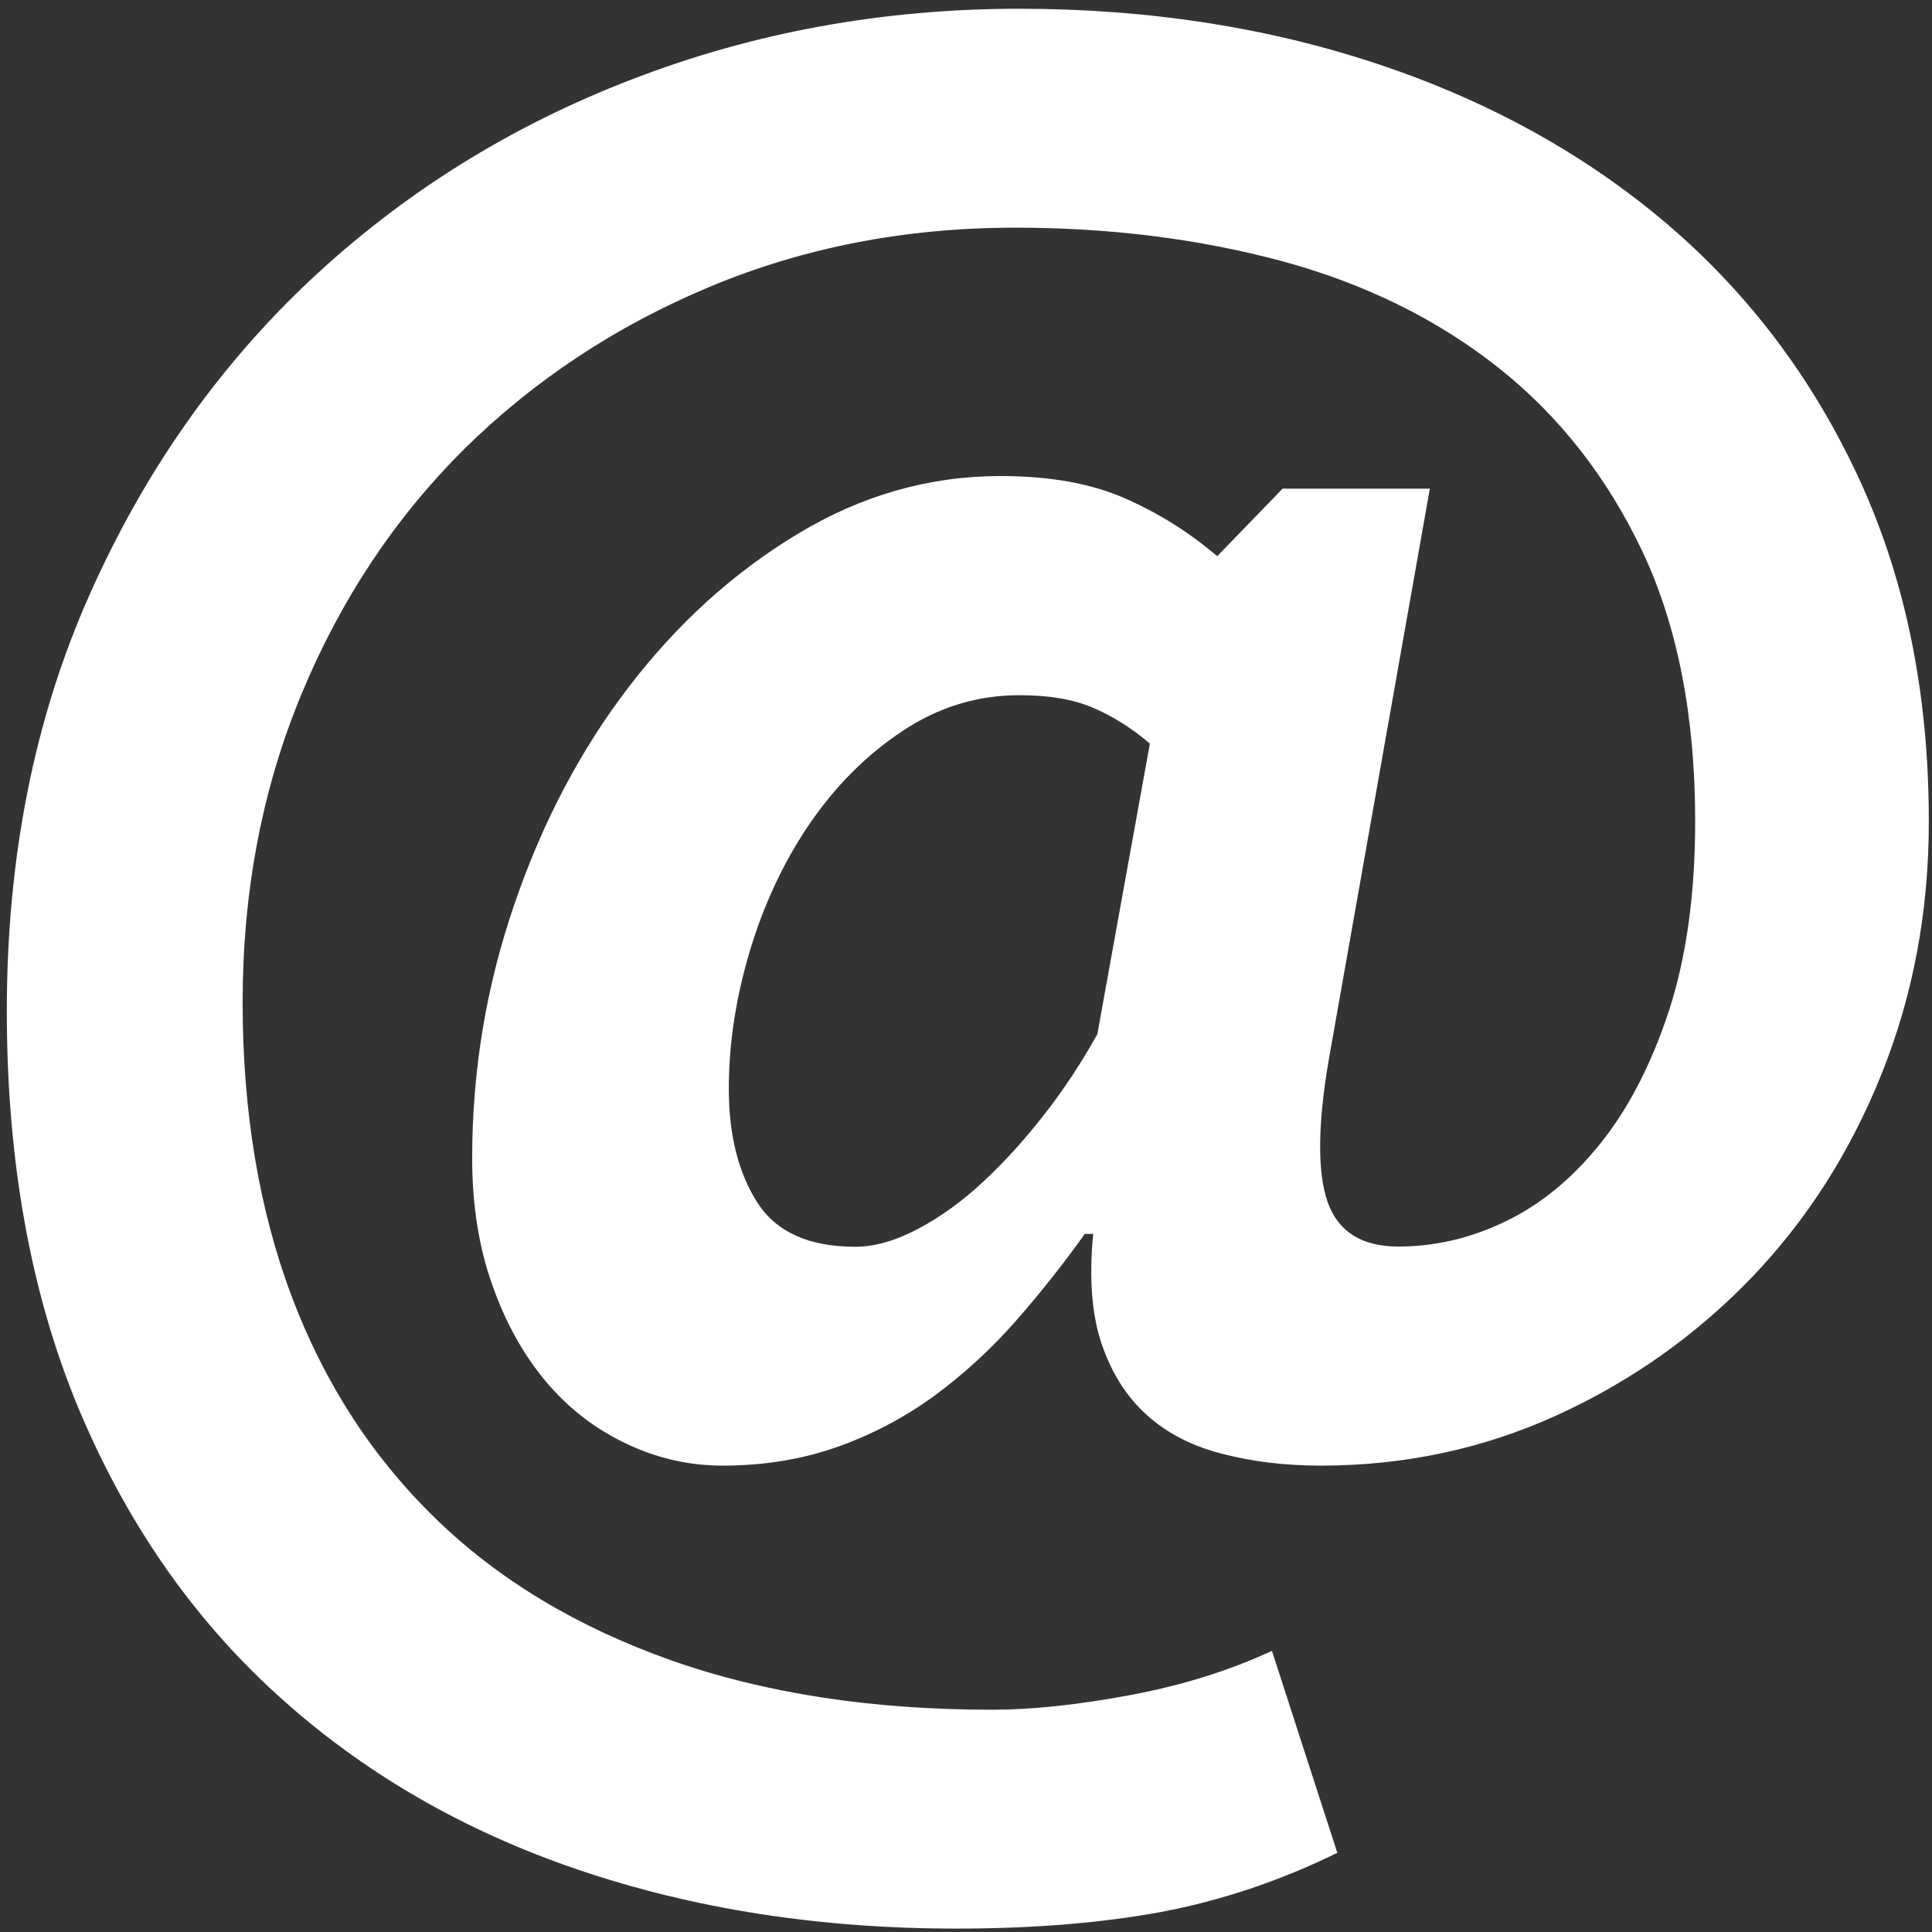 <?xml version="1.0" encoding="iso-8859-1"?>
<!-- Generator: Adobe Illustrator 21.0.2, SVG Export Plug-In . SVG Version: 6.00 Build 0)  -->
<svg version="1.1" id="&#x421;&#x43B;&#x43E;&#x439;_1"
	 xmlns="http://www.w3.org/2000/svg" xmlns:xlink="http://www.w3.org/1999/xlink" x="0px" y="0px" viewBox="0 0 566.93 566.93"
	 style="enable-background:new 0 0 566.93 566.93;" xml:space="preserve">
<rect x="0" y="0" width="566.93" height="566.93" fill="#333333" stroke="none"/>
<g>
	<path style="fill:#FFFFFF;" d="M376.362,143.397h43.212l-29.64,167.467c-3.312,19.298-3.377,33.326-0.31,41.989
		c3.116,8.597,10,12.936,20.701,12.936c10.718,0,21.223-2.43,31.484-7.39c10.326-4.975,19.559-12.561,27.845-22.887
		c8.222-10.261,14.91-23.197,20.065-38.857c5.106-15.677,7.716-34.159,7.716-55.643c0-30.831-5.155-57.209-15.416-79.068
		c-10.325-21.794-24.403-39.836-42.315-54.044c-17.977-14.208-39.053-24.6-63.342-31.223c-24.339-6.558-50.472-9.869-78.497-9.869
		c-32.12,0-61.94,5.792-89.541,17.324c-27.585,11.533-51.548,27.406-72.005,47.535c-20.325,20.212-36.312,44.159-47.845,72.005
		c-11.533,27.781-17.275,57.927-17.275,90.487c0,32.12,4.844,60.928,14.469,86.474c9.69,25.546,23.833,47.275,42.38,65.186
		c18.466,17.911,41.483,31.663,68.808,41.353c27.405,9.69,58.823,14.535,94.255,14.535c11.908,0,25.48-1.469,40.782-4.34
		c15.22-2.871,28.987-7.194,41.352-12.936l19.184,59.264c-16.9,8.287-34.094,14.013-51.614,17.341
		c-17.536,3.246-37.601,4.894-60.227,4.894c-39.95,0-76.915-5.726-110.877-17.259c-33.964-11.534-63.392-28.613-88.317-51.304
		c-24.91-22.609-44.404-50.716-58.433-84.304C9.014,379.492,2,340.684,2,296.655c0-44.925,8.026-85.463,24.094-121.71
		c16.052-36.263,37.715-67.111,64.859-92.656c27.21-25.546,58.694-45.252,94.5-59.004C221.26,9.453,259.187,2.569,299.137,2.569
		c37.846,0,73.081,5.481,105.641,16.378c32.512,10.897,60.732,26.573,84.631,46.964c23.833,20.391,42.625,45.301,56.197,74.745
		s20.391,62.902,20.391,100.356c0,26.394-4.585,51.043-13.882,74.174c-9.249,23.066-22.055,43.017-38.303,59.9
		c-16.312,16.884-35.236,30.276-56.833,40.146c-21.615,9.886-44.795,14.845-69.46,14.845c-10.326,0-19.886-1.142-28.743-3.442
		c-8.857-2.218-16.312-6.052-22.234-11.403c-5.987-5.351-10.391-12.365-13.327-21.027c-2.855-8.596-3.687-19.314-2.414-32.12h-2.48
		c-6.182,8.679-12.87,17.145-20.081,25.366c-7.194,8.222-15.171,15.546-23.768,21.924c-8.662,6.362-18.156,11.403-28.416,15.09
		c-10.326,3.703-21.663,5.611-34.028,5.611c-9.869,0-19.315-2.17-28.352-6.493c-9.119-4.339-16.949-10.391-23.523-18.221
		c-6.558-7.846-11.843-17.275-15.742-28.433c-3.947-11.142-5.856-23.507-5.856-37.079c0-25.497,4.078-50.341,12.365-74.435
		c8.222-24.077,19.429-45.366,33.637-63.897c14.208-18.547,30.652-33.457,49.461-44.811c18.727-11.337,38.612-17.014,59.574-17.014
		c14.405,0,26.573,2.17,36.443,6.509c9.886,4.34,18.939,10,27.144,17.014L376.362,143.397z M337.423,218.207
		c-5.351-4.584-10.881-8.026-16.689-10.522c-5.725-2.48-12.936-3.686-21.598-3.686c-12.365,0-23.768,3.507-34.29,10.505
		c-10.506,6.949-19.559,16.003-27.21,27.144c-7.585,11.093-13.442,23.588-17.585,37.356c-4.143,13.817-6.182,27.324-6.182,40.455
		c0,13.638,2.806,24.73,8.352,33.392c5.546,8.662,15.105,13.001,28.743,13.001c5.726,0,11.908-1.794,18.482-5.285
		c6.623-3.507,12.985-8.107,19.168-13.898c6.182-5.742,12.169-12.365,17.911-19.755c5.791-7.389,10.897-15.236,15.481-23.441
		L337.423,218.207z M337.423,218.207"/>
</g>
</svg>
